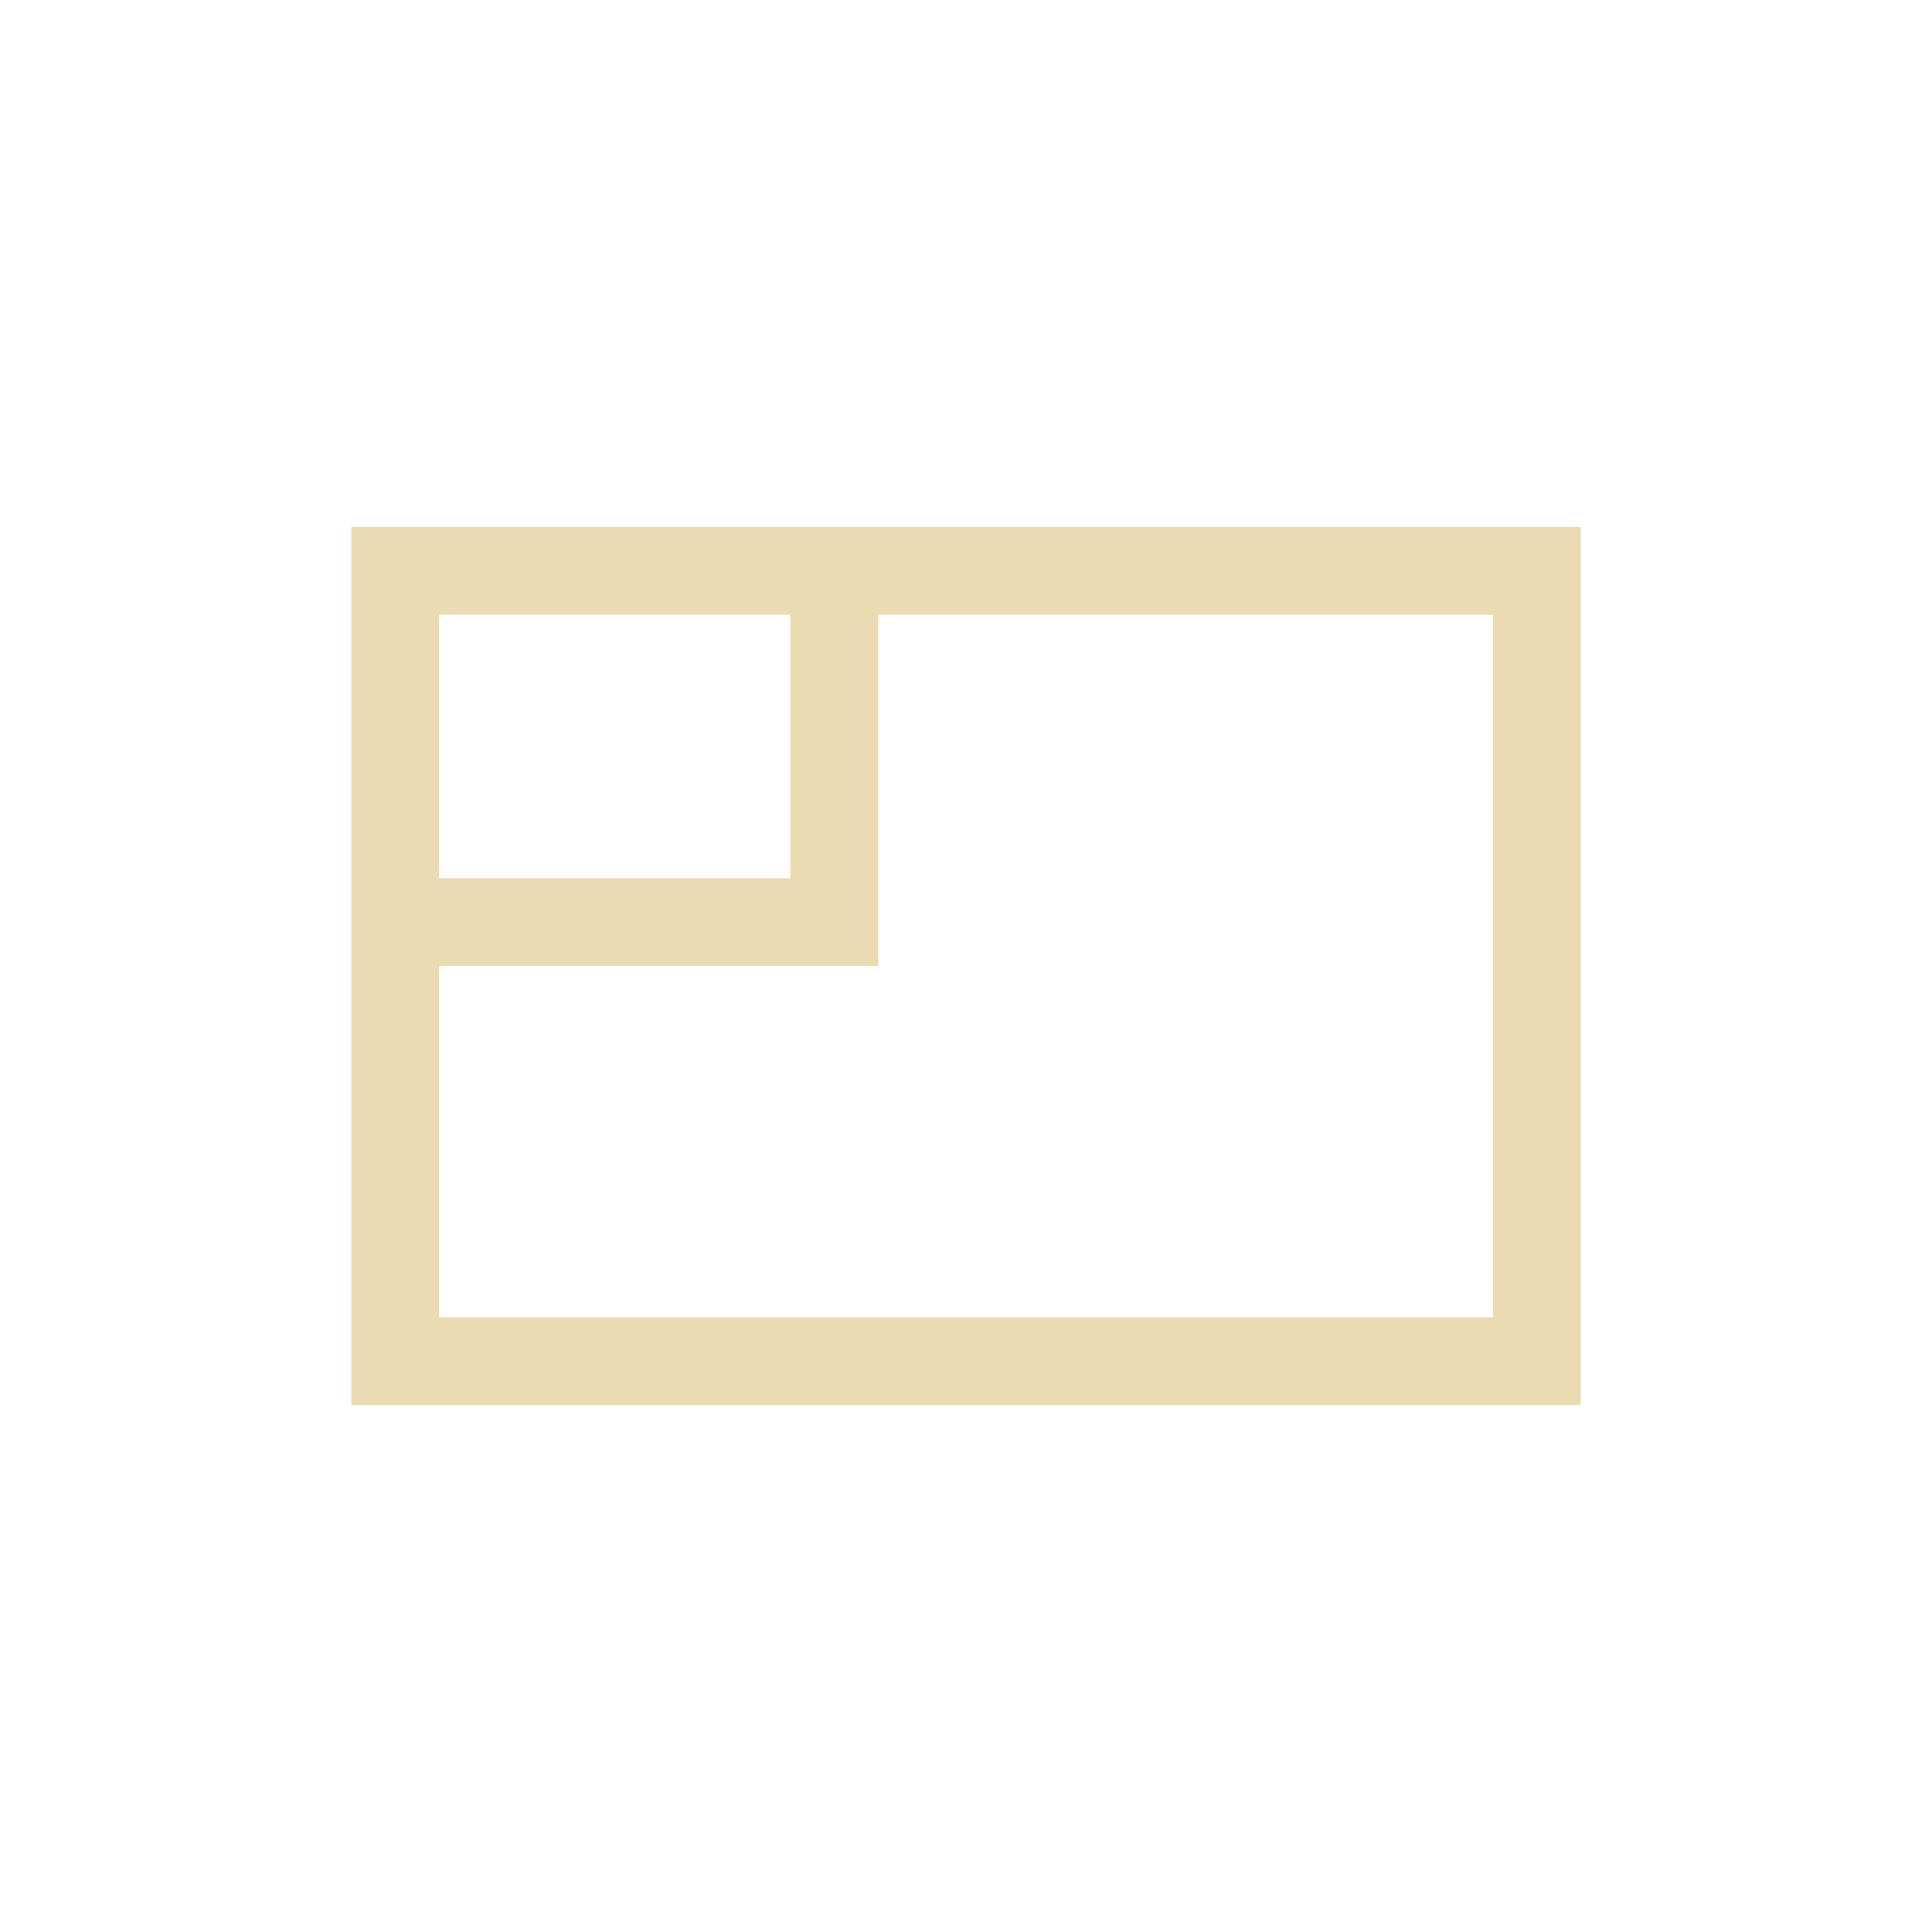 <svg width="22" height="22" version="1.1" viewBox="0 0 22 22" xmlns="http://www.w3.org/2000/svg">
  <defs>
    <style type="text/css">.ColorScheme-Text { color:#ebdbb2; } .ColorScheme-Highlight { color:#458588; }</style>
  </defs>
  <path class="ColorScheme-Text" d="m4 6v10h14v-10h-13zm1 1h4v3h-4zm5 0h7v8h-12v-4h5v-1z" fill="currentColor"/>
</svg>
